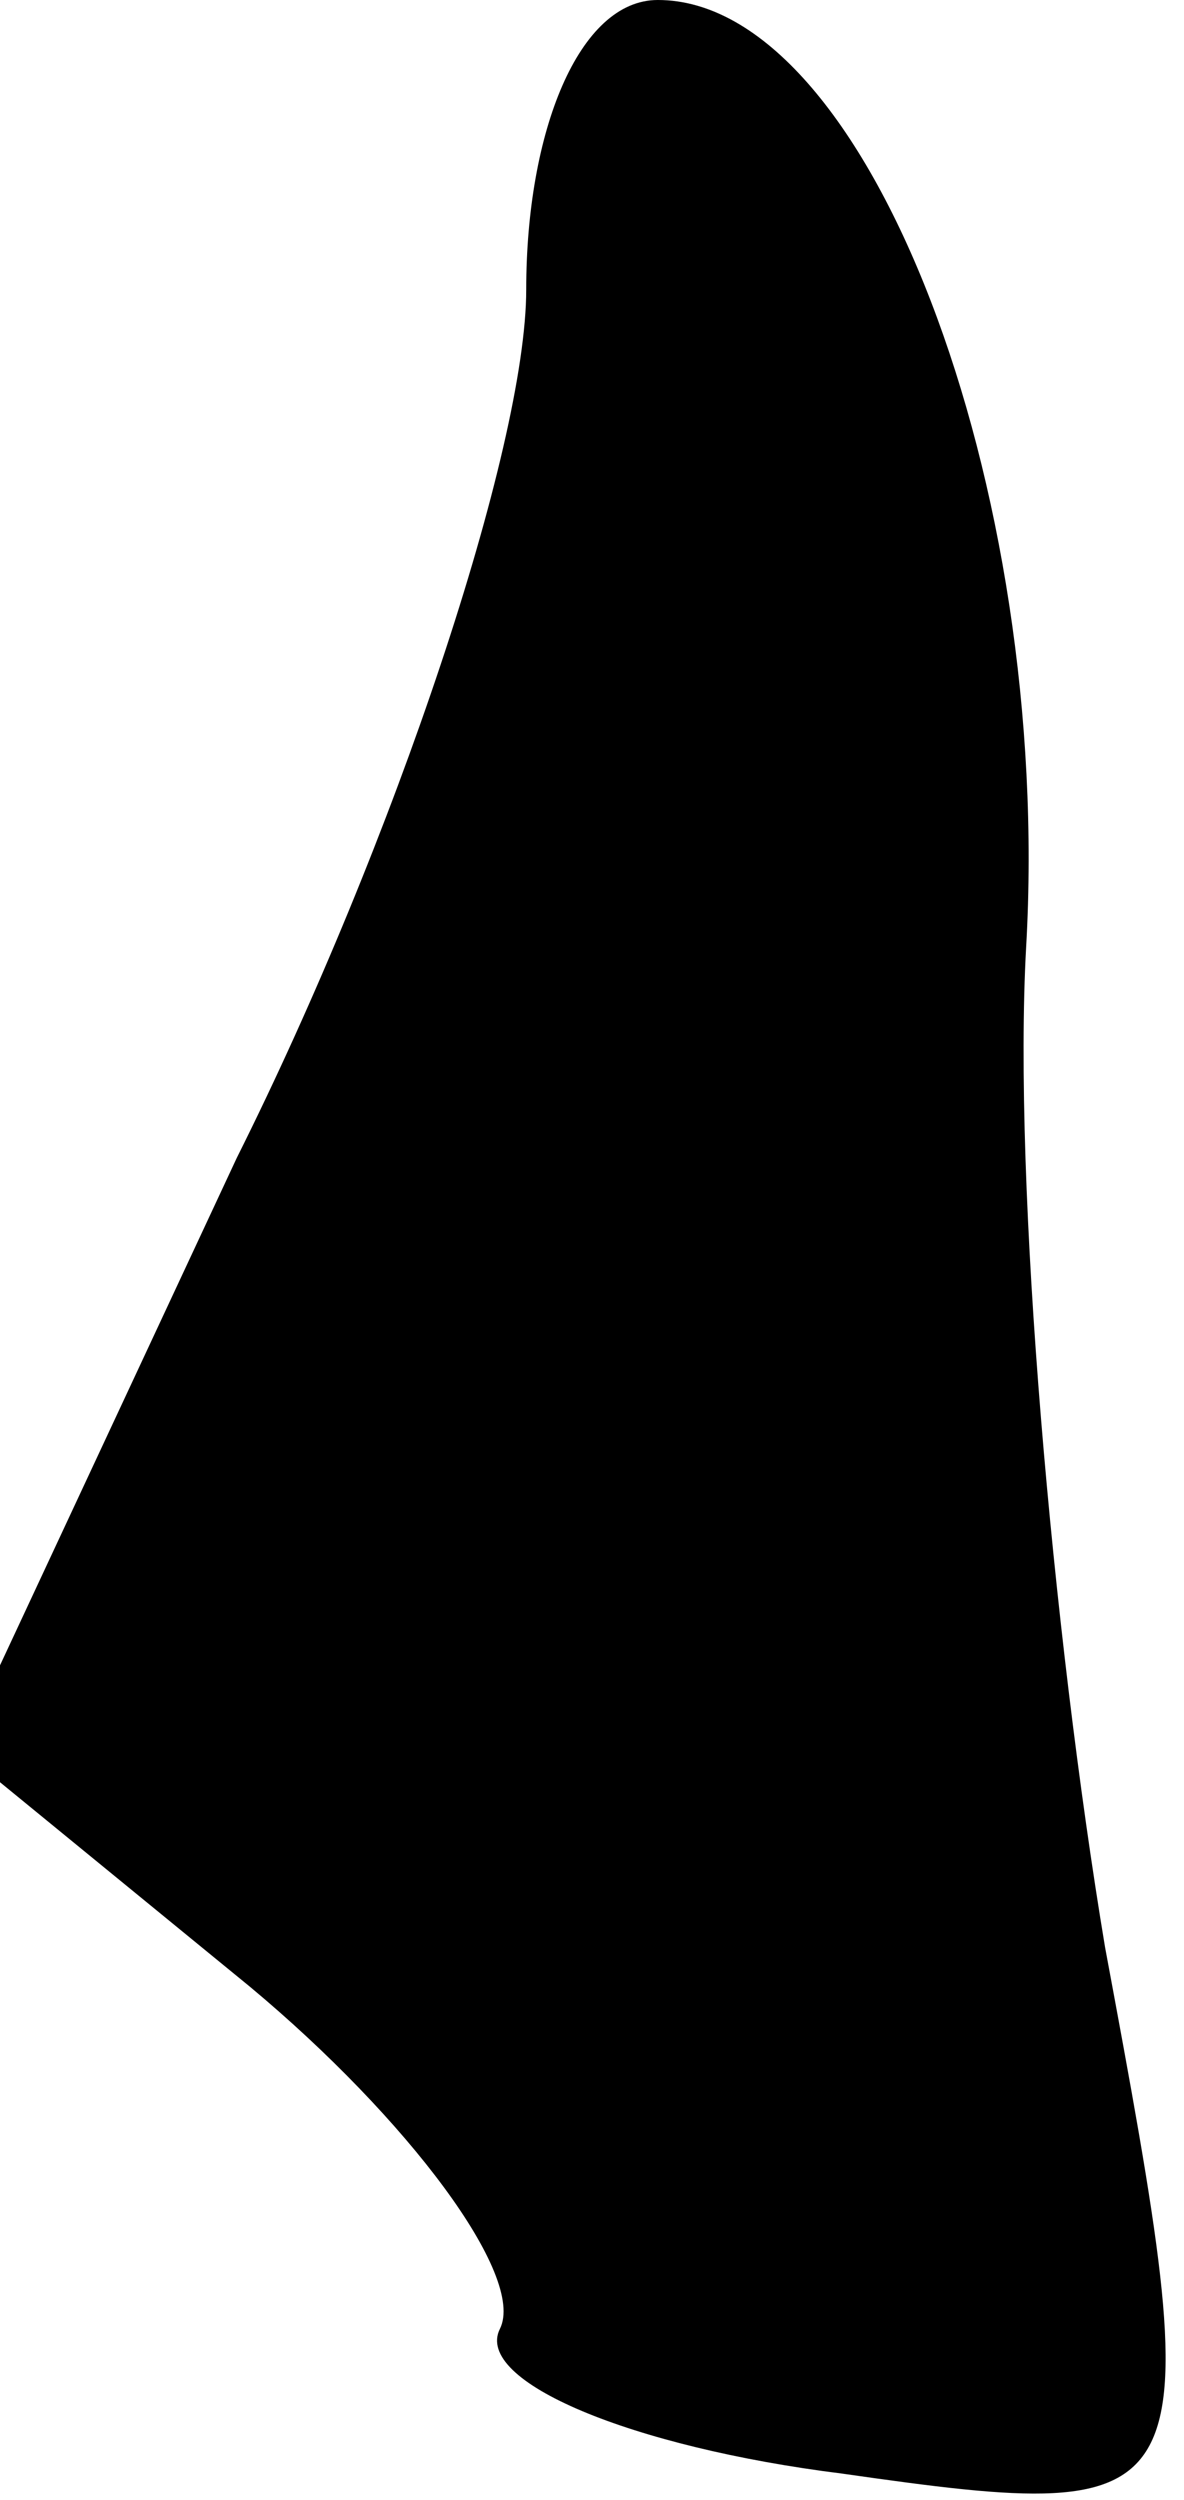 <?xml version="1.0" standalone="no"?>
<!DOCTYPE svg PUBLIC "-//W3C//DTD SVG 20010904//EN"
 "http://www.w3.org/TR/2001/REC-SVG-20010904/DTD/svg10.dtd">
<svg version="1.0" xmlns="http://www.w3.org/2000/svg"
 width="9pt" height="19pt" viewBox="0 0 9 19"
 preserveAspectRatio="xMidYMid meet">
<g transform="translate(0,19) scale(0.1,-0.1)"
fill="#000000" stroke="none">
<path fill="#000000" stroke="none" d="M40 168 c0 -12 -10 -42 -22 -66 l-21
-45 22 -18 c12 -10 21 -22 19 -26 -2 -4 10 -9 26 -11 28 -4 28 -3 20 40 -4 24
-7 58 -6 76 2 35 -12 72 -28 72 -6 0 -10 -10 -10 -22z"/>
</g>
</svg>
